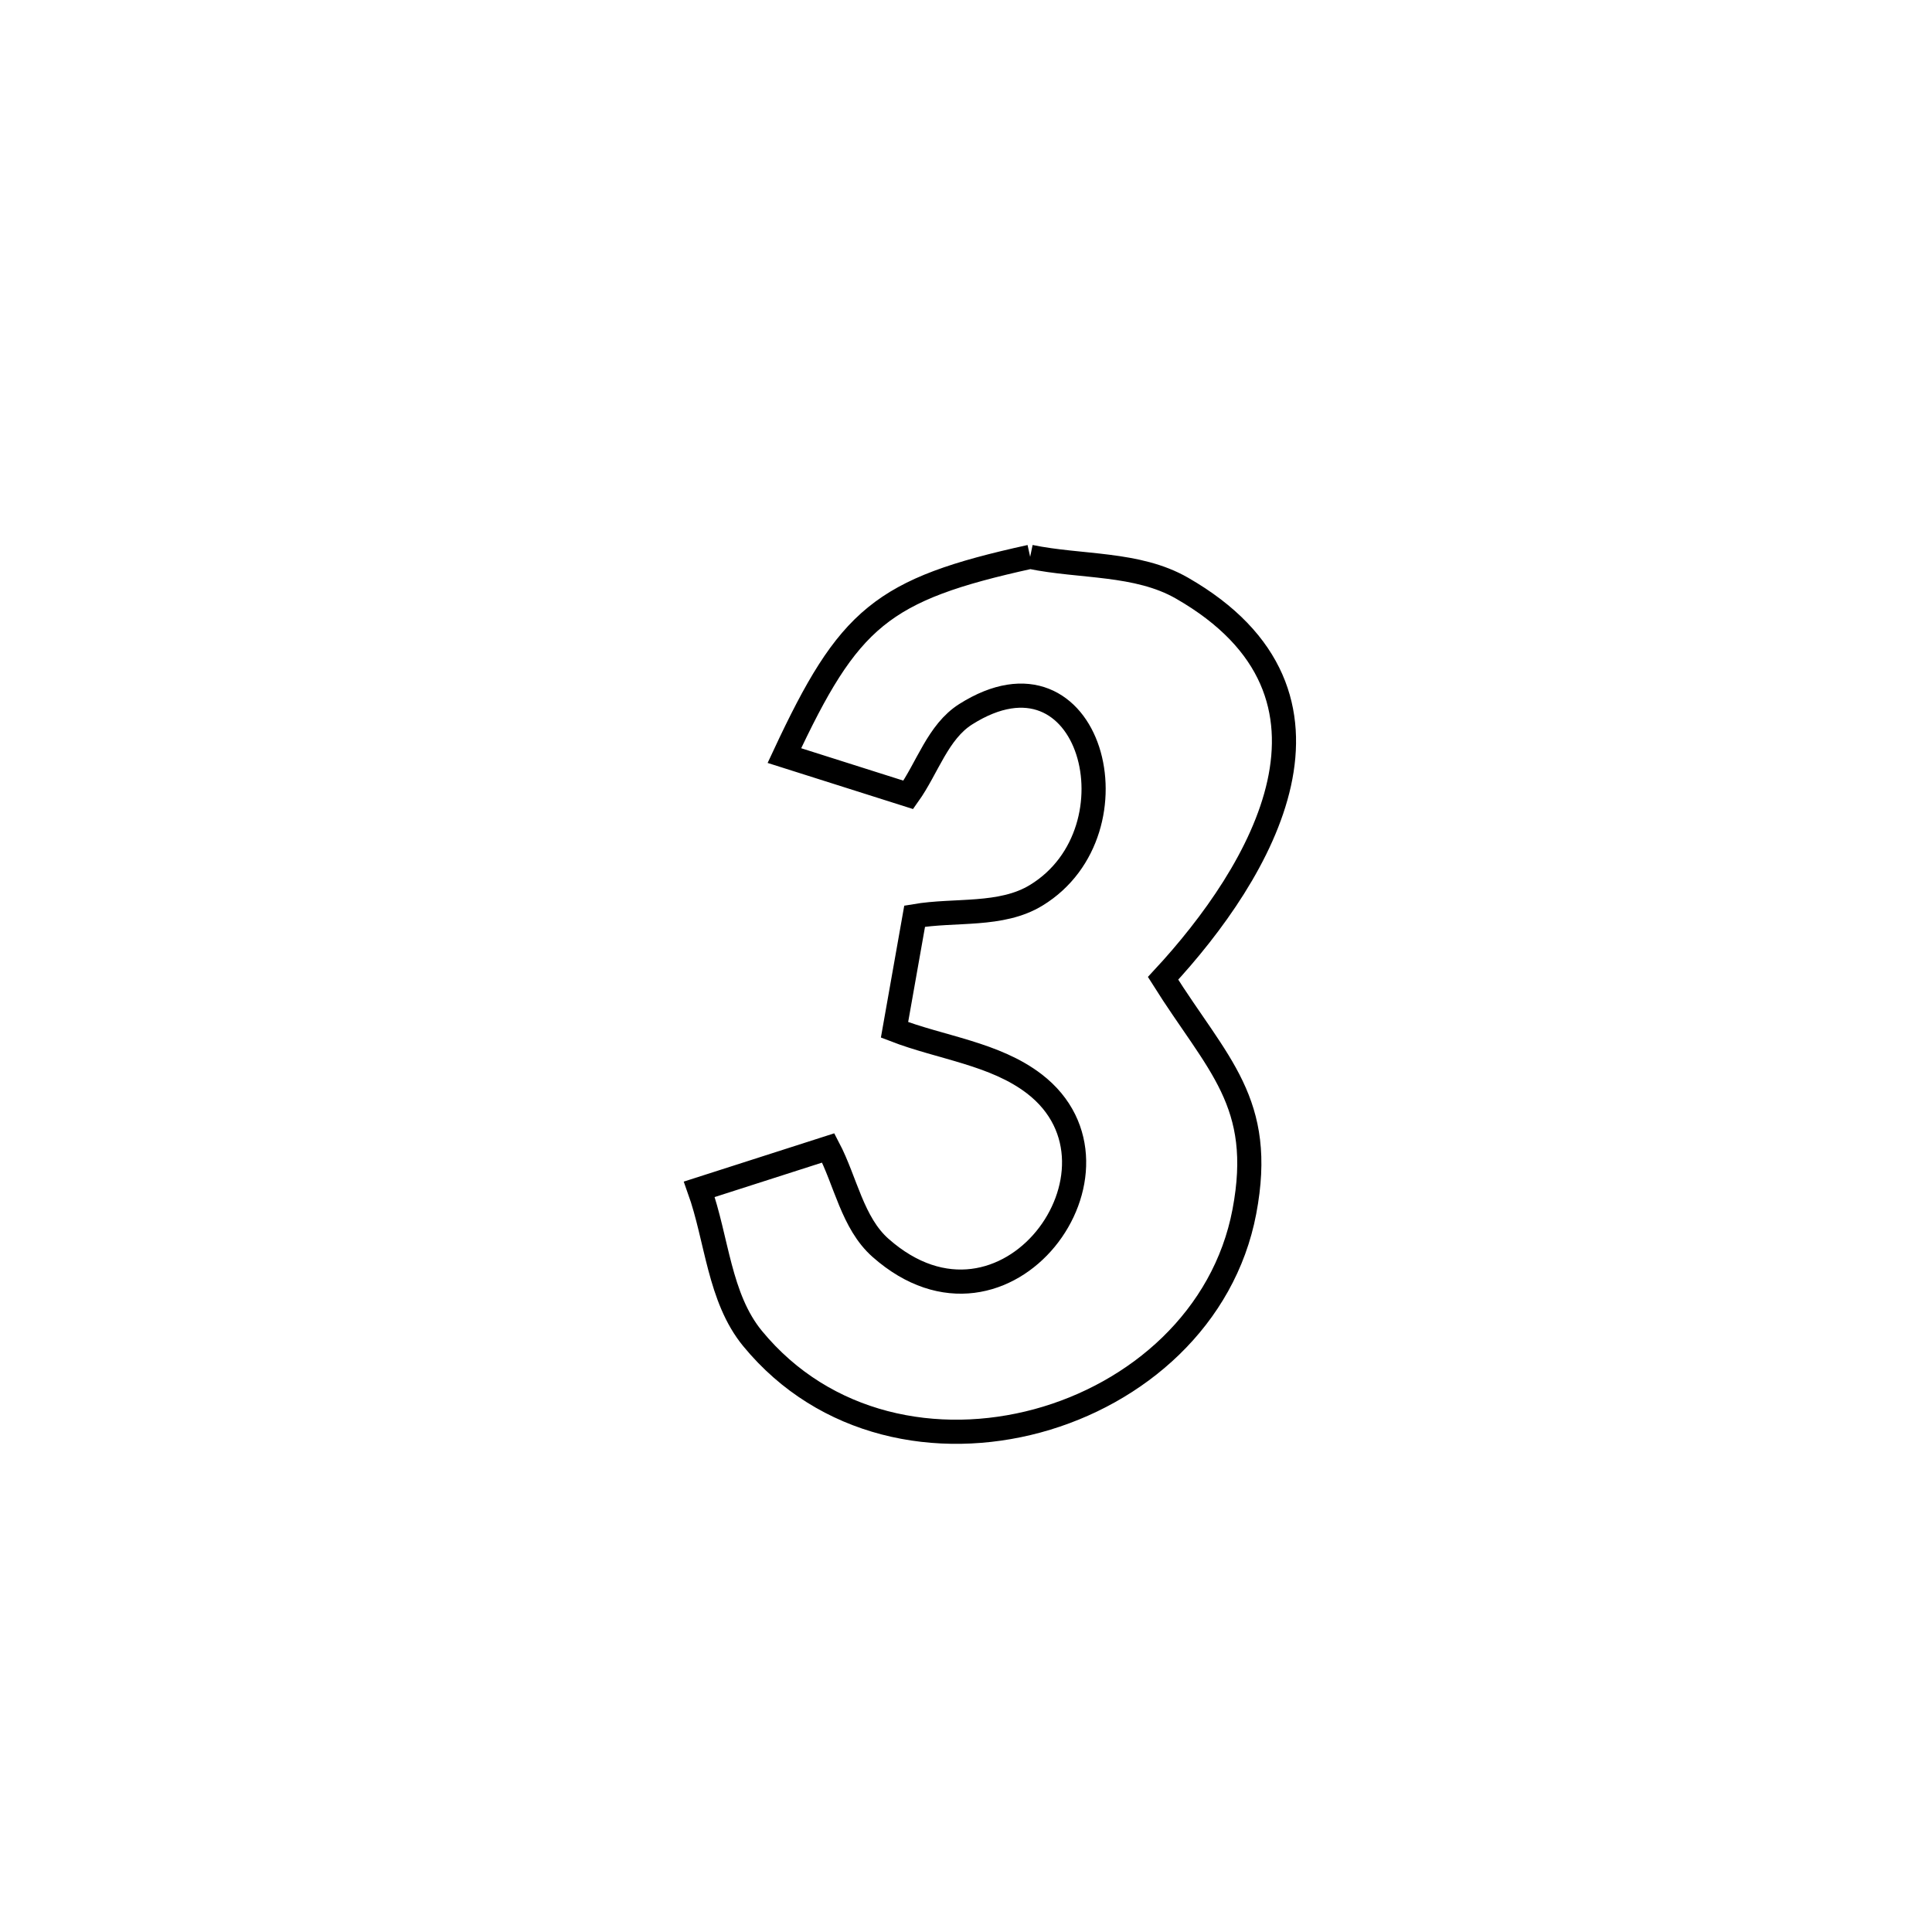 <svg xmlns="http://www.w3.org/2000/svg" viewBox="0.0 0.0 24.0 24.0" height="200px" width="200px"><path fill="none" stroke="black" stroke-width=".3" stroke-opacity="1.0"  filling="0" d="M12.797 6.917 L12.797 6.917 C13.425 7.047 14.126 6.986 14.683 7.306 C16.991 8.63 15.673 10.833 14.448 12.153 L14.448 12.153 C15.122 13.226 15.716 13.691 15.458 15.051 C15.207 16.374 14.128 17.314 12.888 17.65 C11.647 17.986 10.246 17.719 9.349 16.628 C8.932 16.121 8.908 15.392 8.687 14.774 L8.687 14.774 C9.221 14.603 9.755 14.432 10.289 14.26 L10.289 14.26 C10.506 14.674 10.589 15.193 10.939 15.502 C12.496 16.878 14.207 14.511 12.85 13.465 C12.357 13.086 11.691 13.017 11.112 12.793 L11.112 12.793 C11.195 12.322 11.278 11.852 11.362 11.381 L11.362 11.381 C11.866 11.295 12.437 11.388 12.873 11.121 C14.192 10.316 13.551 7.89 11.997 8.872 C11.65 9.091 11.521 9.54 11.283 9.874 L11.283 9.874 C10.77 9.711 10.257 9.548 9.744 9.386 L9.744 9.386 C10.545 7.67 10.948 7.324 12.797 6.917 L12.797 6.917"></path></svg>